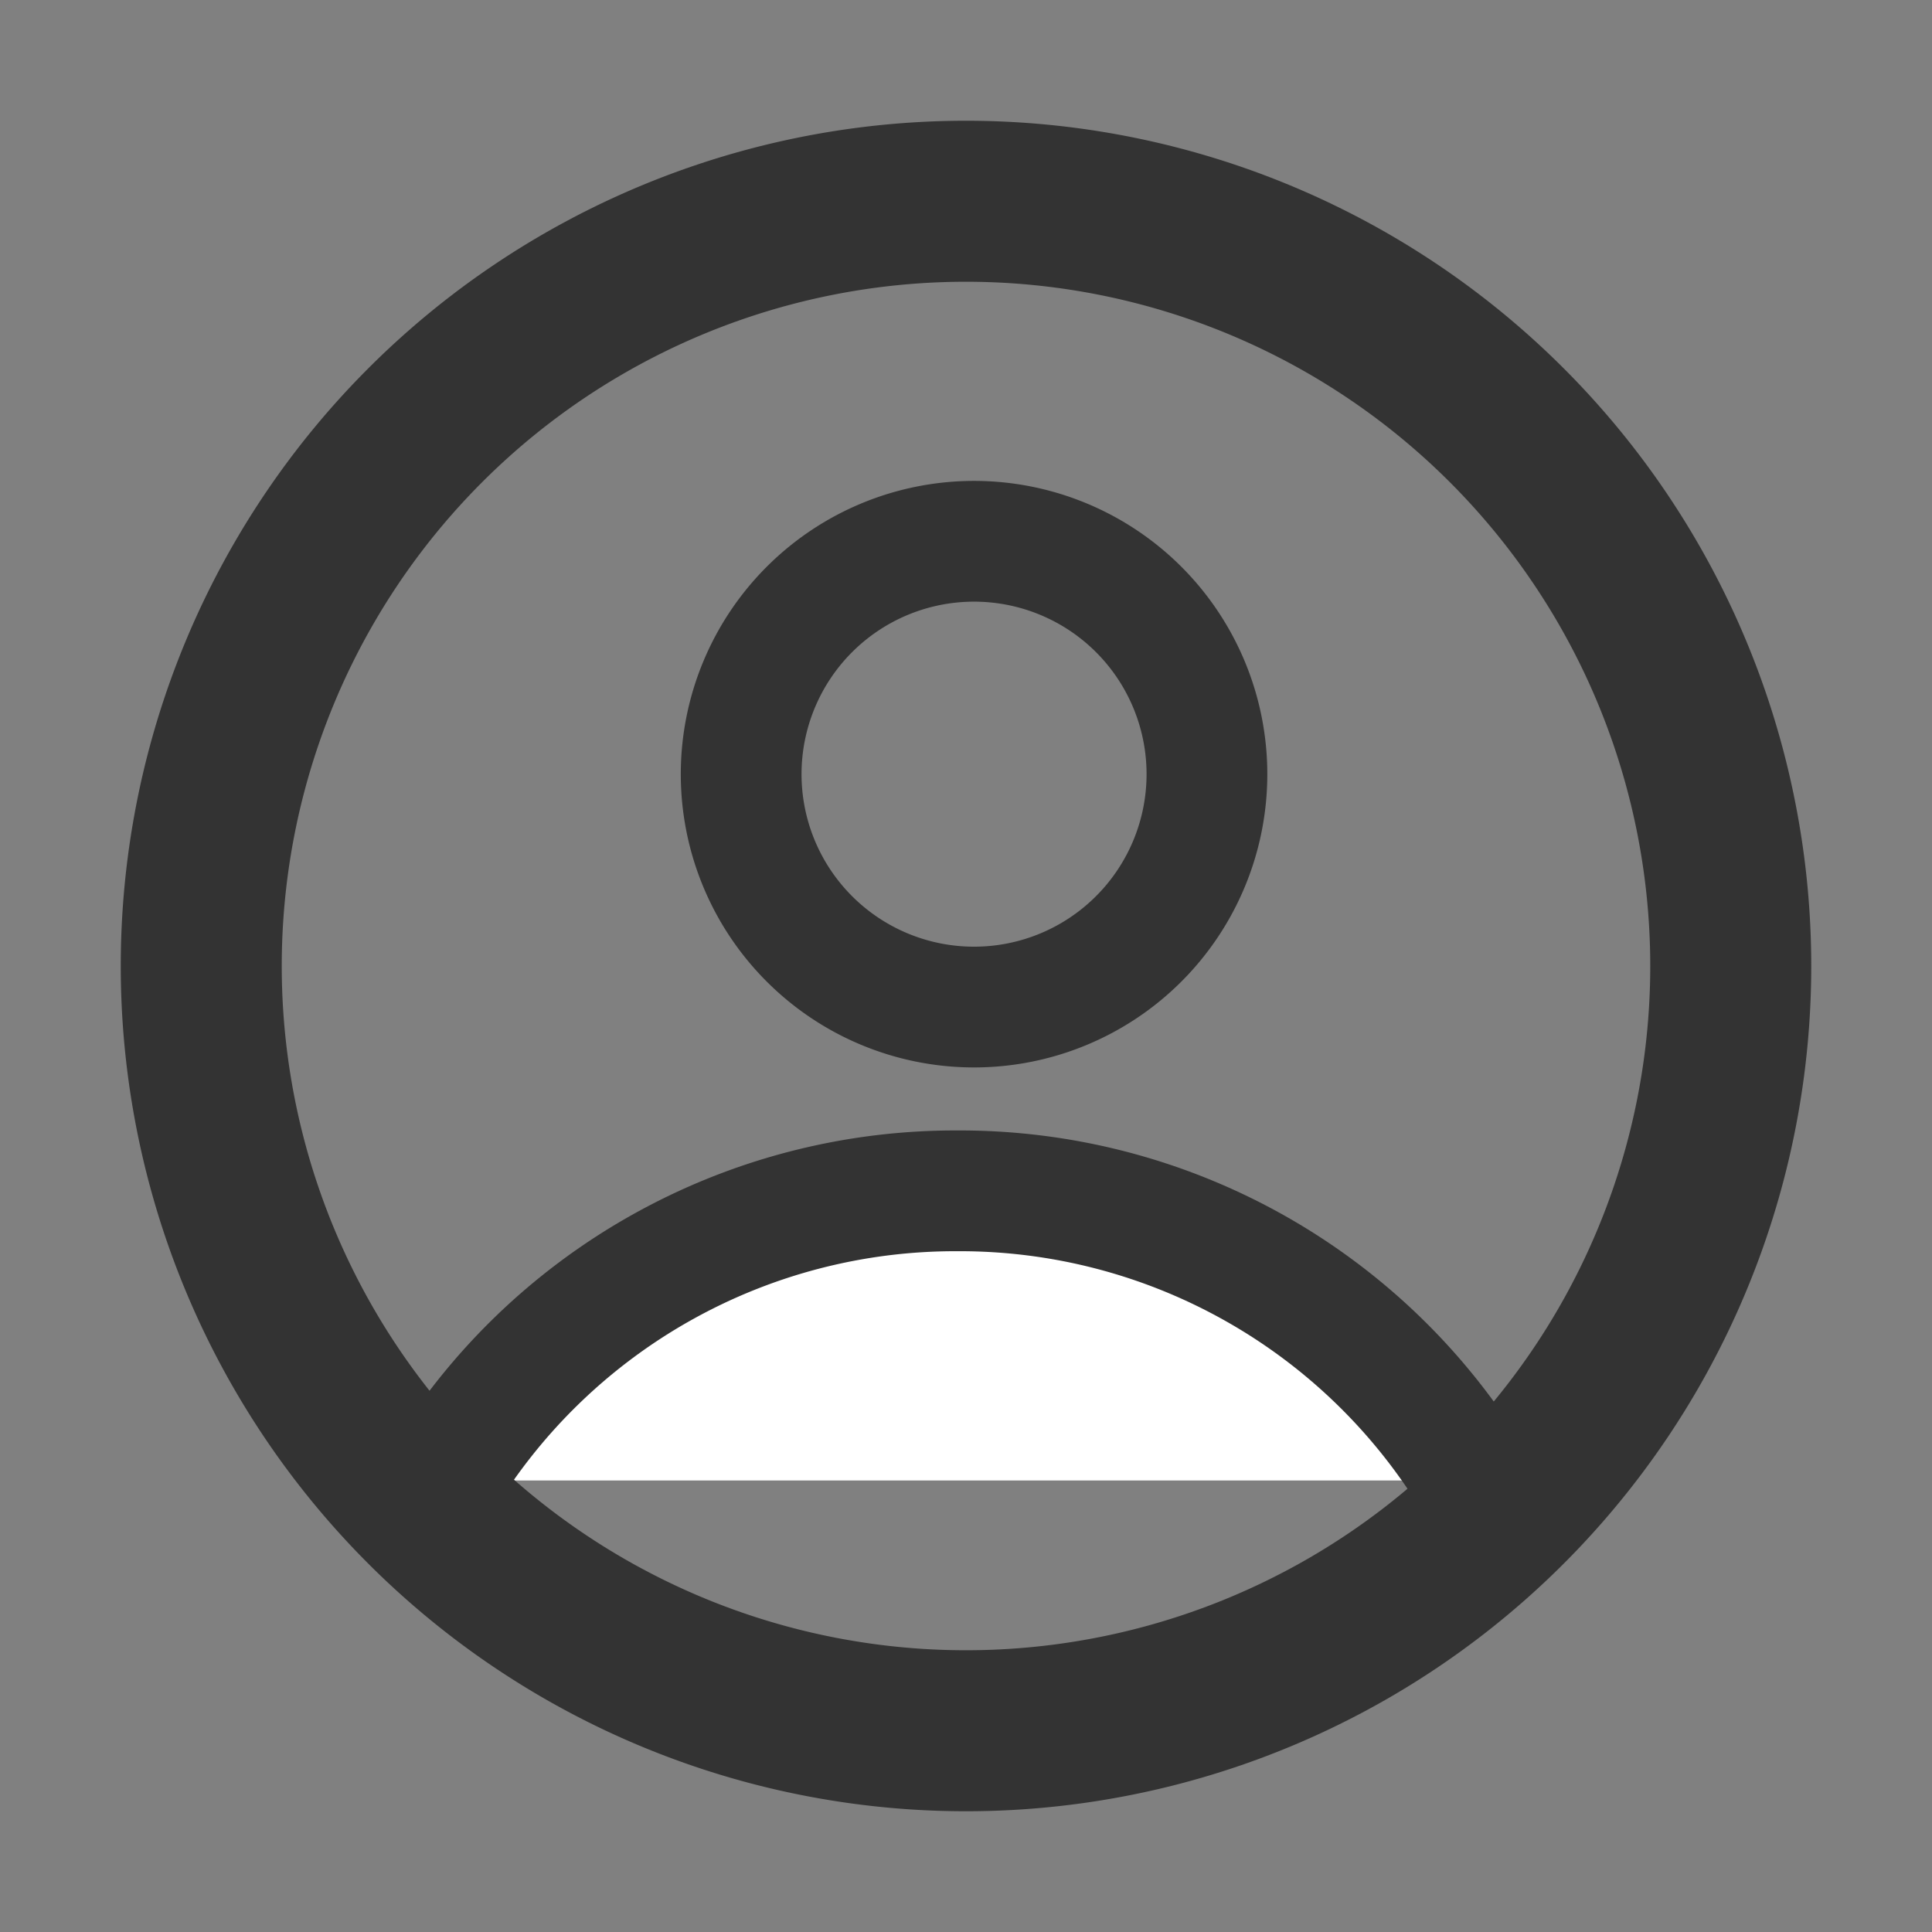 <svg width="24" height="24" viewBox="0 0 24 24" xmlns="http://www.w3.org/2000/svg"><rect x="0" y="0" width="24" height="24" fill="#808080" stroke="none"/><g fill="none" fill-rule="evenodd"><path d="M0 0h24v24H0z"/><path d="M14.993 9.617a2.893 2.893 0 1 1-5.786 0 2.893 2.893 0 0 1 5.786 0z" stroke="#333" stroke-width="1.5"/><path d="M5.483 18.391a7.462 7.462 0 0 1 6.413-3.598 7.463 7.463 0 0 1 6.413 3.598" fill="#FFF"/><path d="M5.483 18.391a7.462 7.462 0 0 1 6.413-3.598 7.463 7.463 0 0 1 6.413 3.598" stroke="#333" stroke-width="1.5"/><path d="M21.5 12a9.5 9.5 0 0 1-9.5 9.5A9.5 9.5 0 0 1 2.5 12 9.5 9.5 0 0 1 12 2.5a9.5 9.5 0 0 1 9.5 9.5z" stroke="#333" stroke-width="2"/></g></svg>